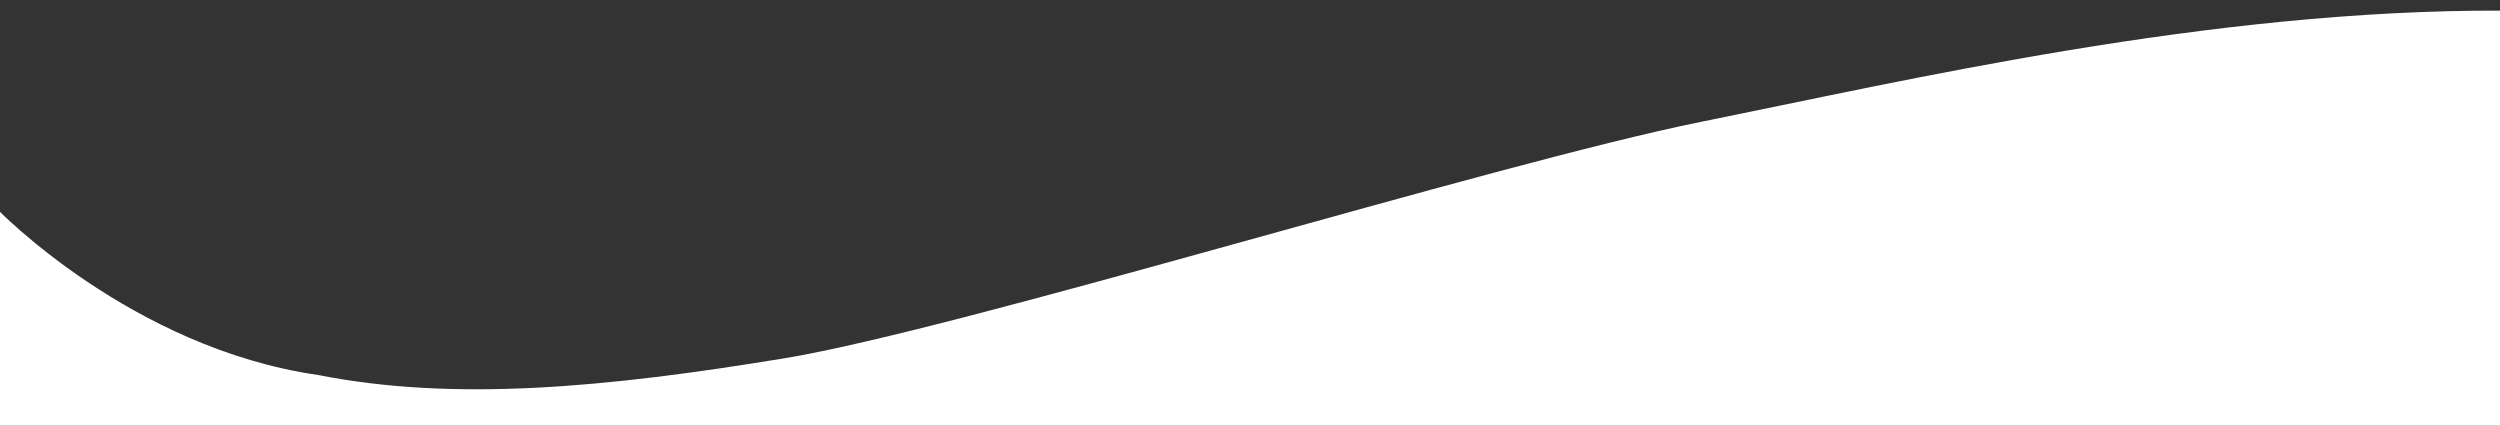 <?xml version="1.0" encoding="utf-8"?>
<!-- Generator: Adobe Illustrator 22.1.0, SVG Export Plug-In . SVG Version: 6.00 Build 0)  -->
<svg version="1.1" id="Capa_1" xmlns="http://www.w3.org/2000/svg" xmlns:xlink="http://www.w3.org/1999/xlink" x="0px" y="0px"
	 viewBox="0 0 1128 192.1" style="enable-background:new 0 0 1128 192.1;" xml:space="preserve">
<rect x="0" y="0" width="1128" height="192.1" fill="#333333" stroke="none"/>
<style type="text/css">
	.st0{fill:#FFFFFF;}
</style>
<path class="st0" d="M-1.3,94.3c0,0,60.4,62.7,144.8,74.9c61.9,12.2,130.4,5.6,210.2-7.5c79.7-13.1,320.9-88,413.7-106.7
	s229.5-50.8,362-50.2v188.7H-1.3V94.3z"/>
</svg>
